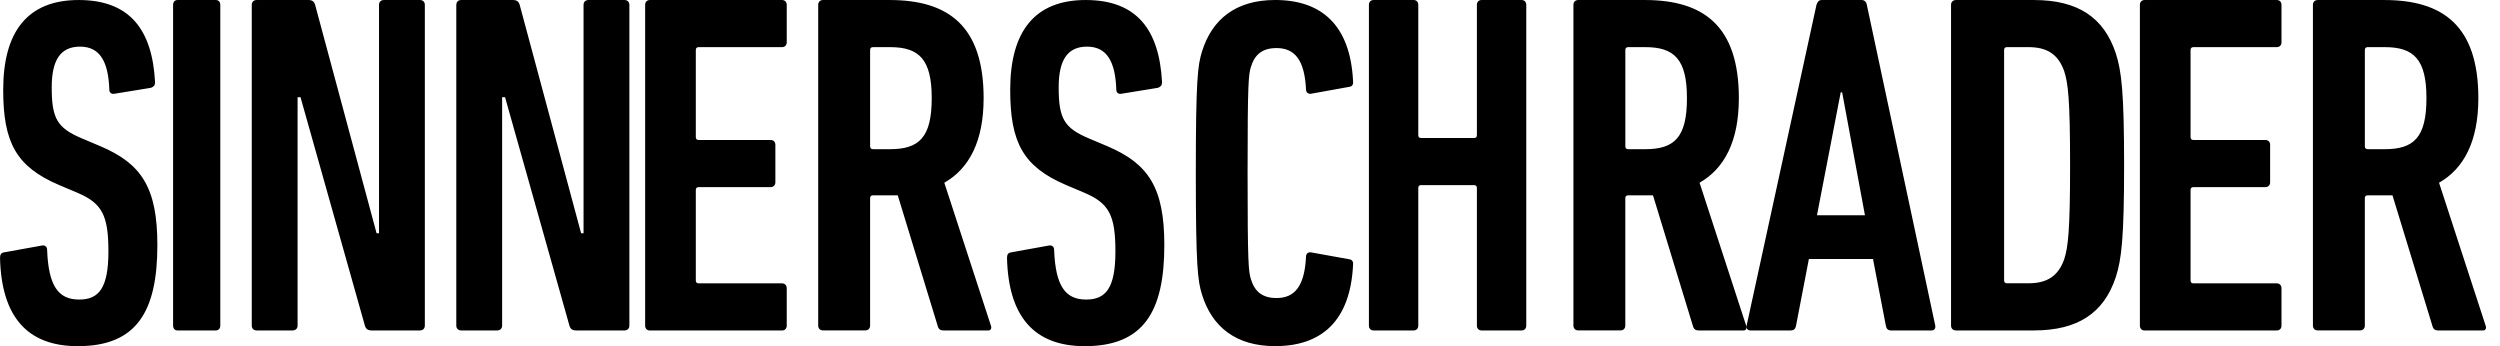 <svg width="130" height="18" viewBox="0 0 130 18" xmlns="http://www.w3.org/2000/svg"><title>Logo</title><path d="M126.781 17.182c-.152 0-.227-.051-.278-.177l-2.094-6.848h-1.287c-.101 0-.151.051-.151.152v6.62c0 .152-.101.253-.252.253h-2.195c-.151 0-.252-.101-.252-.253v-16.676c0-.152.1-.252.252-.252h3.456c3.052 0 4.894 1.339 4.894 5.104 0 2.249-.757 3.664-2.044 4.397l2.422 7.429c.051.126 0 .253-.126.253h-2.346zm-.606-12.078c0-2.021-.656-2.653-2.169-2.653h-.883c-.101 0-.151.051-.151.152v5.003c0 .101.05.152.151.152h.883c1.513 0 2.169-.607 2.169-2.653zm-24.721-4.851c0-.152.103-.252.258-.252h4.048c2.295 0 3.637.91 4.255 2.754.31.935.438 2.097.438 5.837 0 3.74-.129 4.902-.438 5.837-.619 1.845-1.96 2.754-4.255 2.754h-4.048c-.155 0-.258-.101-.258-.253v-16.677zm2.914 14.478h1.109c.98 0 1.548-.379 1.857-1.238.206-.632.31-1.466.31-4.902s-.103-4.27-.31-4.902c-.309-.859-.877-1.238-1.857-1.238h-1.109c-.103 0-.155.051-.155.152v11.977c0 .101.052.152.155.152zm-16.042 2.451c-.151 0-.226-.051-.278-.177l-2.093-6.848h-1.287c-.101 0-.152.051-.152.152v6.62c0 .152-.1.253-.252.253h-2.194c-.152 0-.252-.101-.252-.253v-16.676c0-.152.1-.252.252-.252h3.456c3.052 0 4.894 1.339 4.894 5.104 0 2.249-.757 3.664-2.043 4.397l2.422 7.429c.05.126 0 .253-.126.253h-2.346zm-.605-12.078c0-2.021-.656-2.653-2.17-2.653h-.882c-.101 0-.152.051-.152.152v5.003c0 .101.051.152.152.152h.882c1.514 0 2.17-.607 2.17-2.653zm-25.539 3.896c0-4.874.099-5.596.321-6.318.519-1.676 1.754-2.682 3.804-2.682 2.396 0 3.903 1.289 4.051 4.203.025.155-.025.284-.173.309l-2.001.361c-.148.026-.272-.052-.272-.232-.074-1.496-.568-2.141-1.531-2.141-.741 0-1.136.335-1.334.98-.123.412-.173.774-.173 5.519s.049 5.106.173 5.519c.198.645.593.98 1.334.98.963 0 1.457-.645 1.531-2.141 0-.181.124-.258.272-.232l2.001.361c.148.026.198.155.173.309-.148 2.914-1.655 4.204-4.051 4.204-2.05 0-3.285-1.006-3.804-2.682-.222-.722-.321-1.444-.321-6.318zm-13.128 8.182c-.151 0-.227-.051-.277-.177l-2.094-6.848h-1.287c-.1 0-.151.051-.151.152v6.62c0 .152-.101.253-.252.253h-2.195c-.151 0-.252-.101-.252-.253v-16.676c0-.152.101-.252.252-.252h3.456c3.053 0 4.894 1.339 4.894 5.104 0 2.249-.757 3.664-2.044 4.397l2.422 7.429c.051.126 0 .253-.126.253h-2.346zm-.605-12.078c0-2.021-.656-2.653-2.17-2.653h-.883c-.1 0-.151.051-.151.152v5.003c0 .101.051.152.151.152h.883c1.514 0 2.17-.607 2.17-2.653zm-24.721-4.851c0-.152.101-.252.253-.252h2.687c.203 0 .304.076.355.252l3.194 11.876h.127v-11.876c0-.152.102-.252.254-.252h1.876c.152 0 .253.101.253.252v16.677c0 .152-.101.253-.253.253h-2.51c-.203 0-.304-.076-.355-.253l-3.347-11.876h-.152v11.876c0 .152-.101.253-.254.253h-1.876c-.152 0-.253-.101-.253-.253v-16.676zm-10.637 0c0-.152.101-.252.253-.252h2.687c.203 0 .304.076.355.252l3.195 11.876h.127v-11.876c0-.152.102-.252.254-.252h1.876c.152 0 .253.101.253.252v16.677c0 .152-.101.253-.253.253h-2.51c-.203 0-.304-.076-.355-.253l-3.347-11.876h-.152v11.876c0 .152-.102.253-.254.253h-1.876c-.152 0-.253-.101-.253-.253v-16.676zm-4.091 0c0-.152.092-.252.229-.252h1.996c.138 0 .23.101.23.252v16.677c0 .152-.092.253-.23.253h-1.996c-.138 0-.229-.101-.229-.253v-16.677zm47.407 17.748c-2.616 0-3.972-1.522-4.043-4.59 0-.155.047-.258.19-.284l1.998-.361c.166-.026.262.077.262.232.071 1.857.571 2.579 1.665 2.579 1.023 0 1.522-.593 1.522-2.502 0-1.882-.333-2.501-1.594-3.043l-.975-.413c-2.236-.954-2.902-2.217-2.902-4.951 0-3.017 1.261-4.667 3.924-4.667 2.664 0 3.829 1.547 3.972 4.281 0 .155-.071.232-.214.284l-1.903.31c-.143.026-.261-.052-.261-.207-.048-1.444-.476-2.244-1.522-2.244-.999 0-1.475.671-1.475 2.115 0 1.625.285 2.115 1.57 2.657l.975.412c2.117.903 2.949 2.14 2.949 5.132 0 3.455-1.07 5.26-4.139 5.26zm-52.363 0c-2.616 0-3.972-1.522-4.043-4.59 0-.155.048-.258.19-.284l1.998-.361c.166-.026.261.077.261.232.071 1.857.571 2.579 1.665 2.579 1.023 0 1.522-.593 1.522-2.502 0-1.882-.333-2.501-1.594-3.043l-.975-.413c-2.236-.954-2.902-2.217-2.902-4.951 0-3.017 1.261-4.667 3.925-4.667 2.664 0 3.829 1.547 3.972 4.281 0 .155-.071.232-.214.284l-1.903.31c-.143.026-.261-.052-.261-.207-.048-1.444-.476-2.244-1.522-2.244-.999 0-1.474.671-1.474 2.115 0 1.625.285 2.115 1.57 2.657l.975.412c2.117.903 2.949 2.14 2.949 5.132 0 3.455-1.071 5.26-4.139 5.26zm67.139-17.748c0-.152.096-.252.24-.252h2.087c.144 0 .24.101.24.252v6.772c0 .101.048.152.144.152h2.76c.096 0 .144-.051.144-.152v-6.772c0-.152.096-.252.24-.252h2.087c.144 0 .24.101.24.252v16.677c0 .152-.096.253-.24.253h-2.087c-.144 0-.24-.101-.24-.253v-7.151c0-.101-.048-.152-.144-.152h-2.76c-.096 0-.144.05-.144.152v7.151c0 .152-.096.253-.24.253h-2.087c-.144 0-.24-.101-.24-.253v-16.677zm-37.636 0c0-.152.099-.252.246-.252h6.871c.148 0 .246.101.246.252v1.946c0 .152-.098.253-.246.253h-4.334c-.098 0-.148.051-.148.152v4.523c0 .101.049.152.148.152h3.743c.148 0 .246.101.246.253v1.946c0 .152-.098.253-.246.253h-3.743c-.098 0-.148.051-.148.152v4.7c0 .101.049.152.148.152h4.334c.148 0 .246.101.246.253v1.945c0 .152-.098.253-.246.253h-6.871c-.148 0-.246-.101-.246-.253v-16.677zm77.727 0c0-.152.099-.252.246-.252h6.871c.148 0 .246.101.246.252v1.946c0 .152-.098.253-.246.253h-4.334c-.099 0-.148.051-.148.152v4.523c0 .101.049.152.148.152h3.743c.148 0 .246.101.246.253v1.946c0 .152-.098.253-.246.253h-3.743c-.099 0-.148.051-.148.152v4.7c0 .101.049.152.148.152h4.334c.148 0 .246.101.246.253v1.945c0 .152-.098.253-.246.253h-6.871c-.148 0-.246-.101-.246-.253v-16.677zm-16.818 0c.05-.152.124-.252.272-.252h2.076c.148 0 .247.101.271.252l3.558 16.677c.025.152-.049.253-.198.253h-2.1c-.174 0-.247-.101-.272-.253l-.667-3.461h-3.335l-.667 3.461c-.025.152-.099.253-.272.253h-2.1c-.149 0-.222-.101-.198-.253l3.632-16.677zm2.521 10.941l-1.186-6.393h-.074l-1.235 6.393h2.495z"/></svg>
